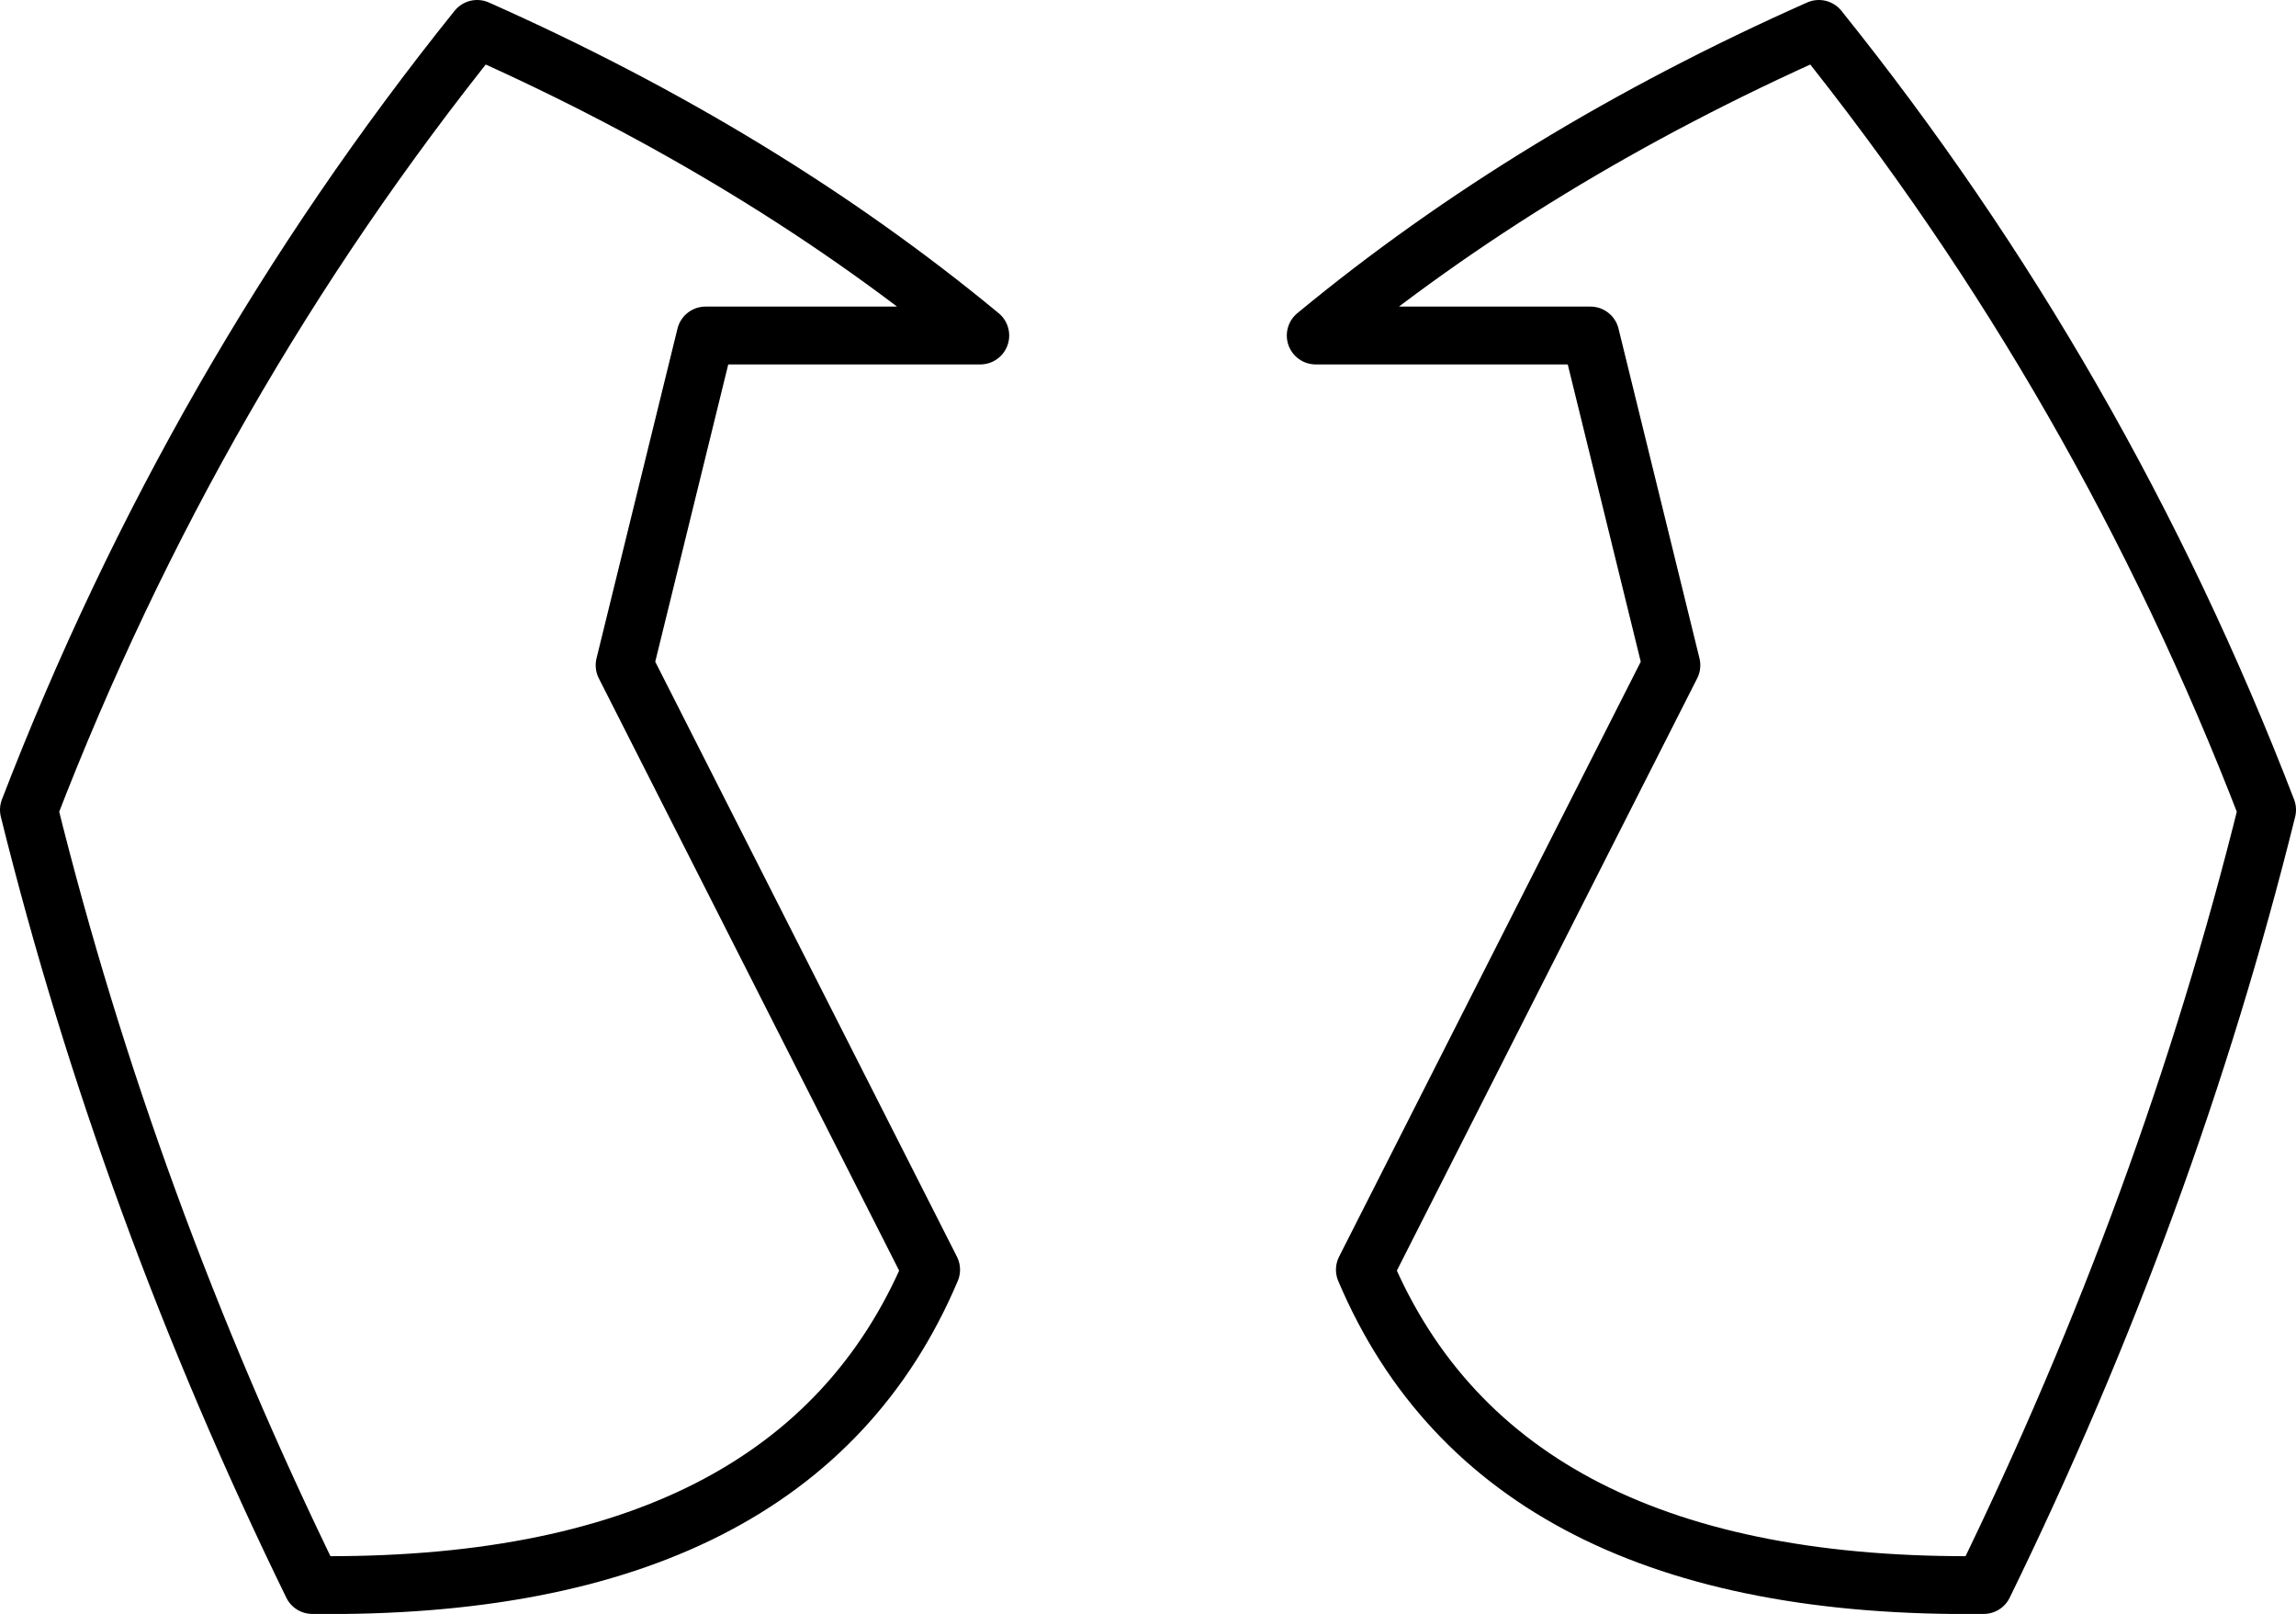 <?xml version="1.0" encoding="UTF-8" standalone="no"?>
<svg xmlns:xlink="http://www.w3.org/1999/xlink" height="27.9px" width="39.7px" xmlns="http://www.w3.org/2000/svg">
  <g transform="matrix(1.0, 0.0, 0.0, 1.0, -380.1, -155.4)">
    <path d="M397.05 161.2 L392.3 161.2 390.9 166.9 396.2 177.35 Q393.85 182.9 385.5 182.8 382.3 176.25 380.6 169.4 383.45 162.0 388.35 155.9 393.3 158.1 397.05 161.2 M411.55 155.9 Q406.6 158.1 402.85 161.2 L407.6 161.2 409.0 166.9 403.7 177.35 Q406.05 182.9 414.4 182.8 417.6 176.25 419.3 169.4 416.45 162.0 411.55 155.9" fill="none" stroke="#000000" stroke-linecap="round" stroke-linejoin="round" stroke-width="1.0"/>
  </g>
</svg>

